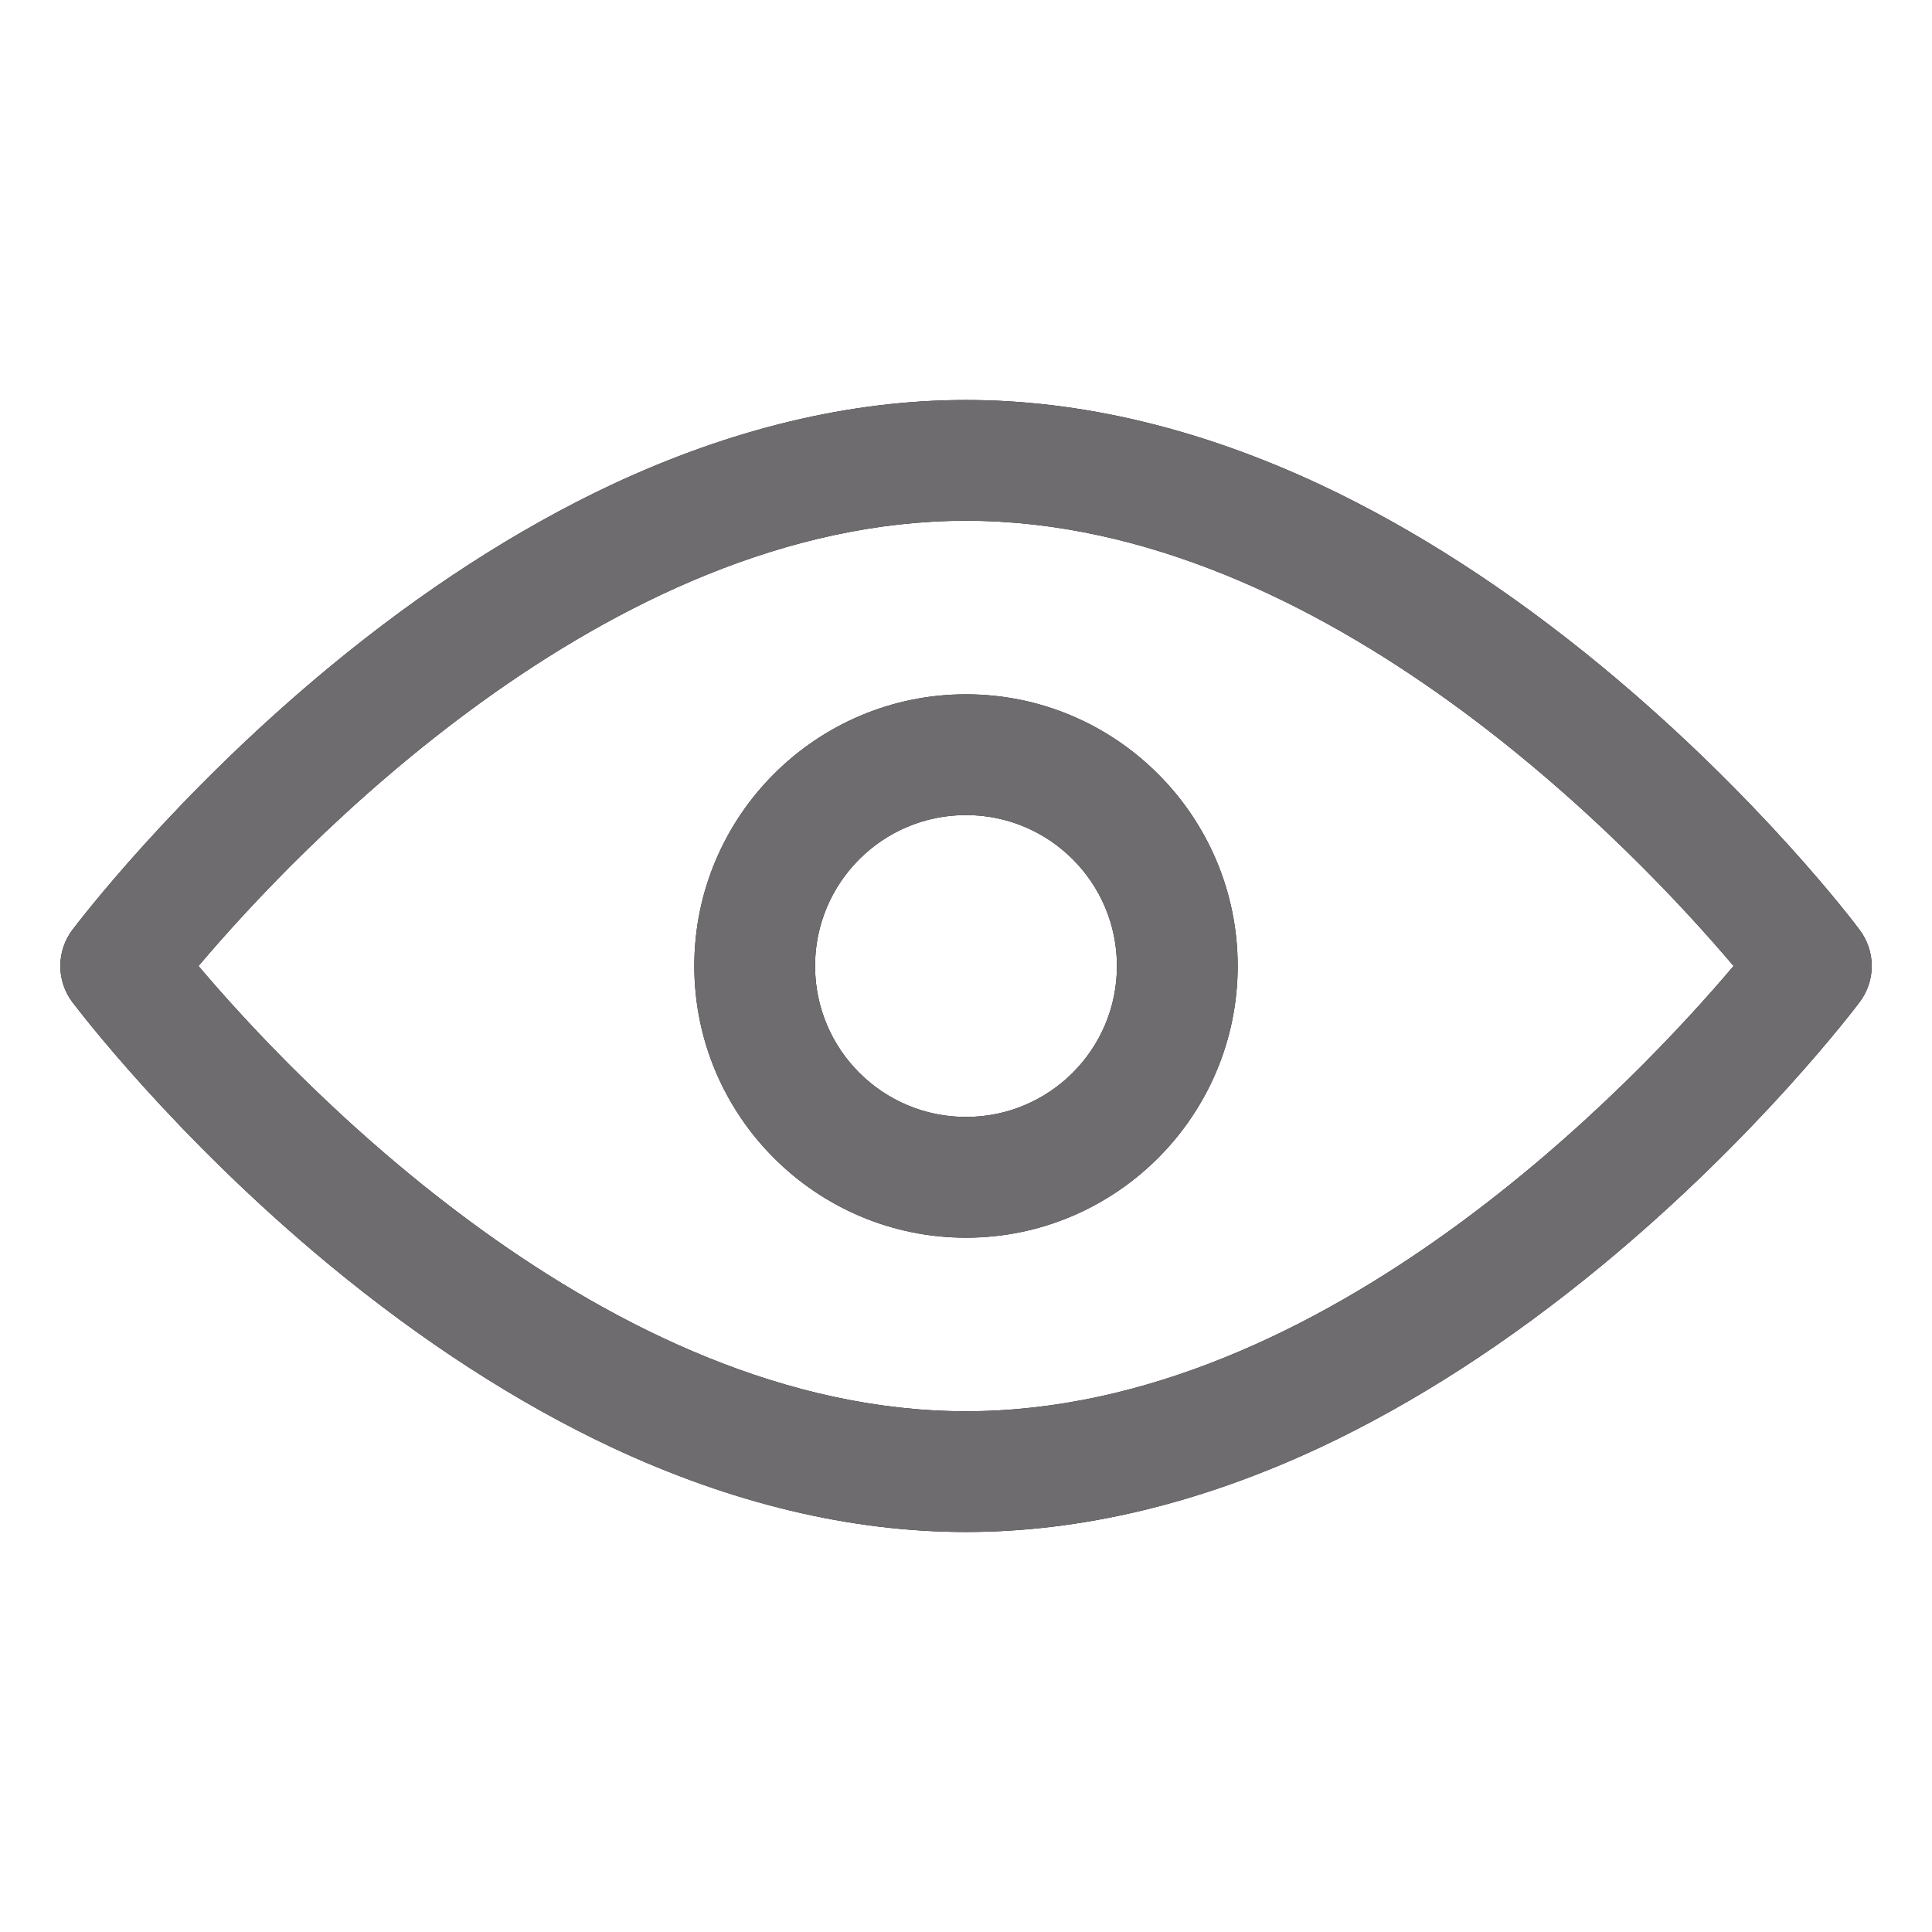 <svg width="24" height="24" viewBox="0 0 24 24" fill="none" xmlns="http://www.w3.org/2000/svg">
<g clip-path="url(#clip0_1386_4762)">
<path d="M12 19.031C10.566 19.031 9.085 18.675 7.594 17.977C6.427 17.428 5.25 16.669 4.097 15.717C2.152 14.109 0.952 12.516 0.9 12.45C0.699 12.183 0.699 11.817 0.9 11.55C0.952 11.484 2.152 9.891 4.097 8.283C5.25 7.331 6.427 6.572 7.594 6.023C9.085 5.325 10.566 4.969 12 4.969C13.435 4.969 14.916 5.325 16.406 6.023C17.574 6.572 18.75 7.331 19.903 8.283C21.849 9.891 23.053 11.484 23.1 11.55C23.302 11.817 23.302 12.183 23.1 12.45C23.049 12.516 21.849 14.109 19.903 15.717C18.75 16.669 17.574 17.428 16.406 17.977C14.916 18.675 13.435 19.031 12 19.031ZM2.466 12C3.642 13.392 7.528 17.531 12 17.531C16.481 17.531 20.358 13.392 21.535 12C20.358 10.608 16.472 6.469 12 6.469C7.519 6.469 3.642 10.608 2.466 12Z" fill="#181518"/>
<path d="M12 19.031C10.566 19.031 9.085 18.675 7.594 17.977C6.427 17.428 5.25 16.669 4.097 15.717C2.152 14.109 0.952 12.516 0.9 12.45C0.699 12.183 0.699 11.817 0.9 11.55C0.952 11.484 2.152 9.891 4.097 8.283C5.25 7.331 6.427 6.572 7.594 6.023C9.085 5.325 10.566 4.969 12 4.969C13.435 4.969 14.916 5.325 16.406 6.023C17.574 6.572 18.75 7.331 19.903 8.283C21.849 9.891 23.053 11.484 23.1 11.55C23.302 11.817 23.302 12.183 23.1 12.45C23.049 12.516 21.849 14.109 19.903 15.717C18.75 16.669 17.574 17.428 16.406 17.977C14.916 18.675 13.435 19.031 12 19.031ZM2.466 12C3.642 13.392 7.528 17.531 12 17.531C16.481 17.531 20.358 13.392 21.535 12C20.358 10.608 16.472 6.469 12 6.469C7.519 6.469 3.642 10.608 2.466 12Z" fill="#6F6C6F"/>
<path d="M12 15.375C10.139 15.375 8.625 13.861 8.625 12C8.625 10.139 10.139 8.625 12 8.625C13.861 8.625 15.375 10.139 15.375 12C15.375 13.861 13.861 15.375 12 15.375ZM12 10.125C10.964 10.125 10.125 10.964 10.125 12C10.125 13.036 10.964 13.875 12 13.875C13.036 13.875 13.875 13.036 13.875 12C13.875 10.964 13.036 10.125 12 10.125Z" fill="#181518"/>
<path d="M12 15.375C10.139 15.375 8.625 13.861 8.625 12C8.625 10.139 10.139 8.625 12 8.625C13.861 8.625 15.375 10.139 15.375 12C15.375 13.861 13.861 15.375 12 15.375ZM12 10.125C10.964 10.125 10.125 10.964 10.125 12C10.125 13.036 10.964 13.875 12 13.875C13.036 13.875 13.875 13.036 13.875 12C13.875 10.964 13.036 10.125 12 10.125Z" fill="#6F6C6F"/>
</g>
<defs>
<clipPath id="clip0_1386_4762">
<rect width="24" height="24" fill="white"/>
</clipPath>
</defs>
</svg>
